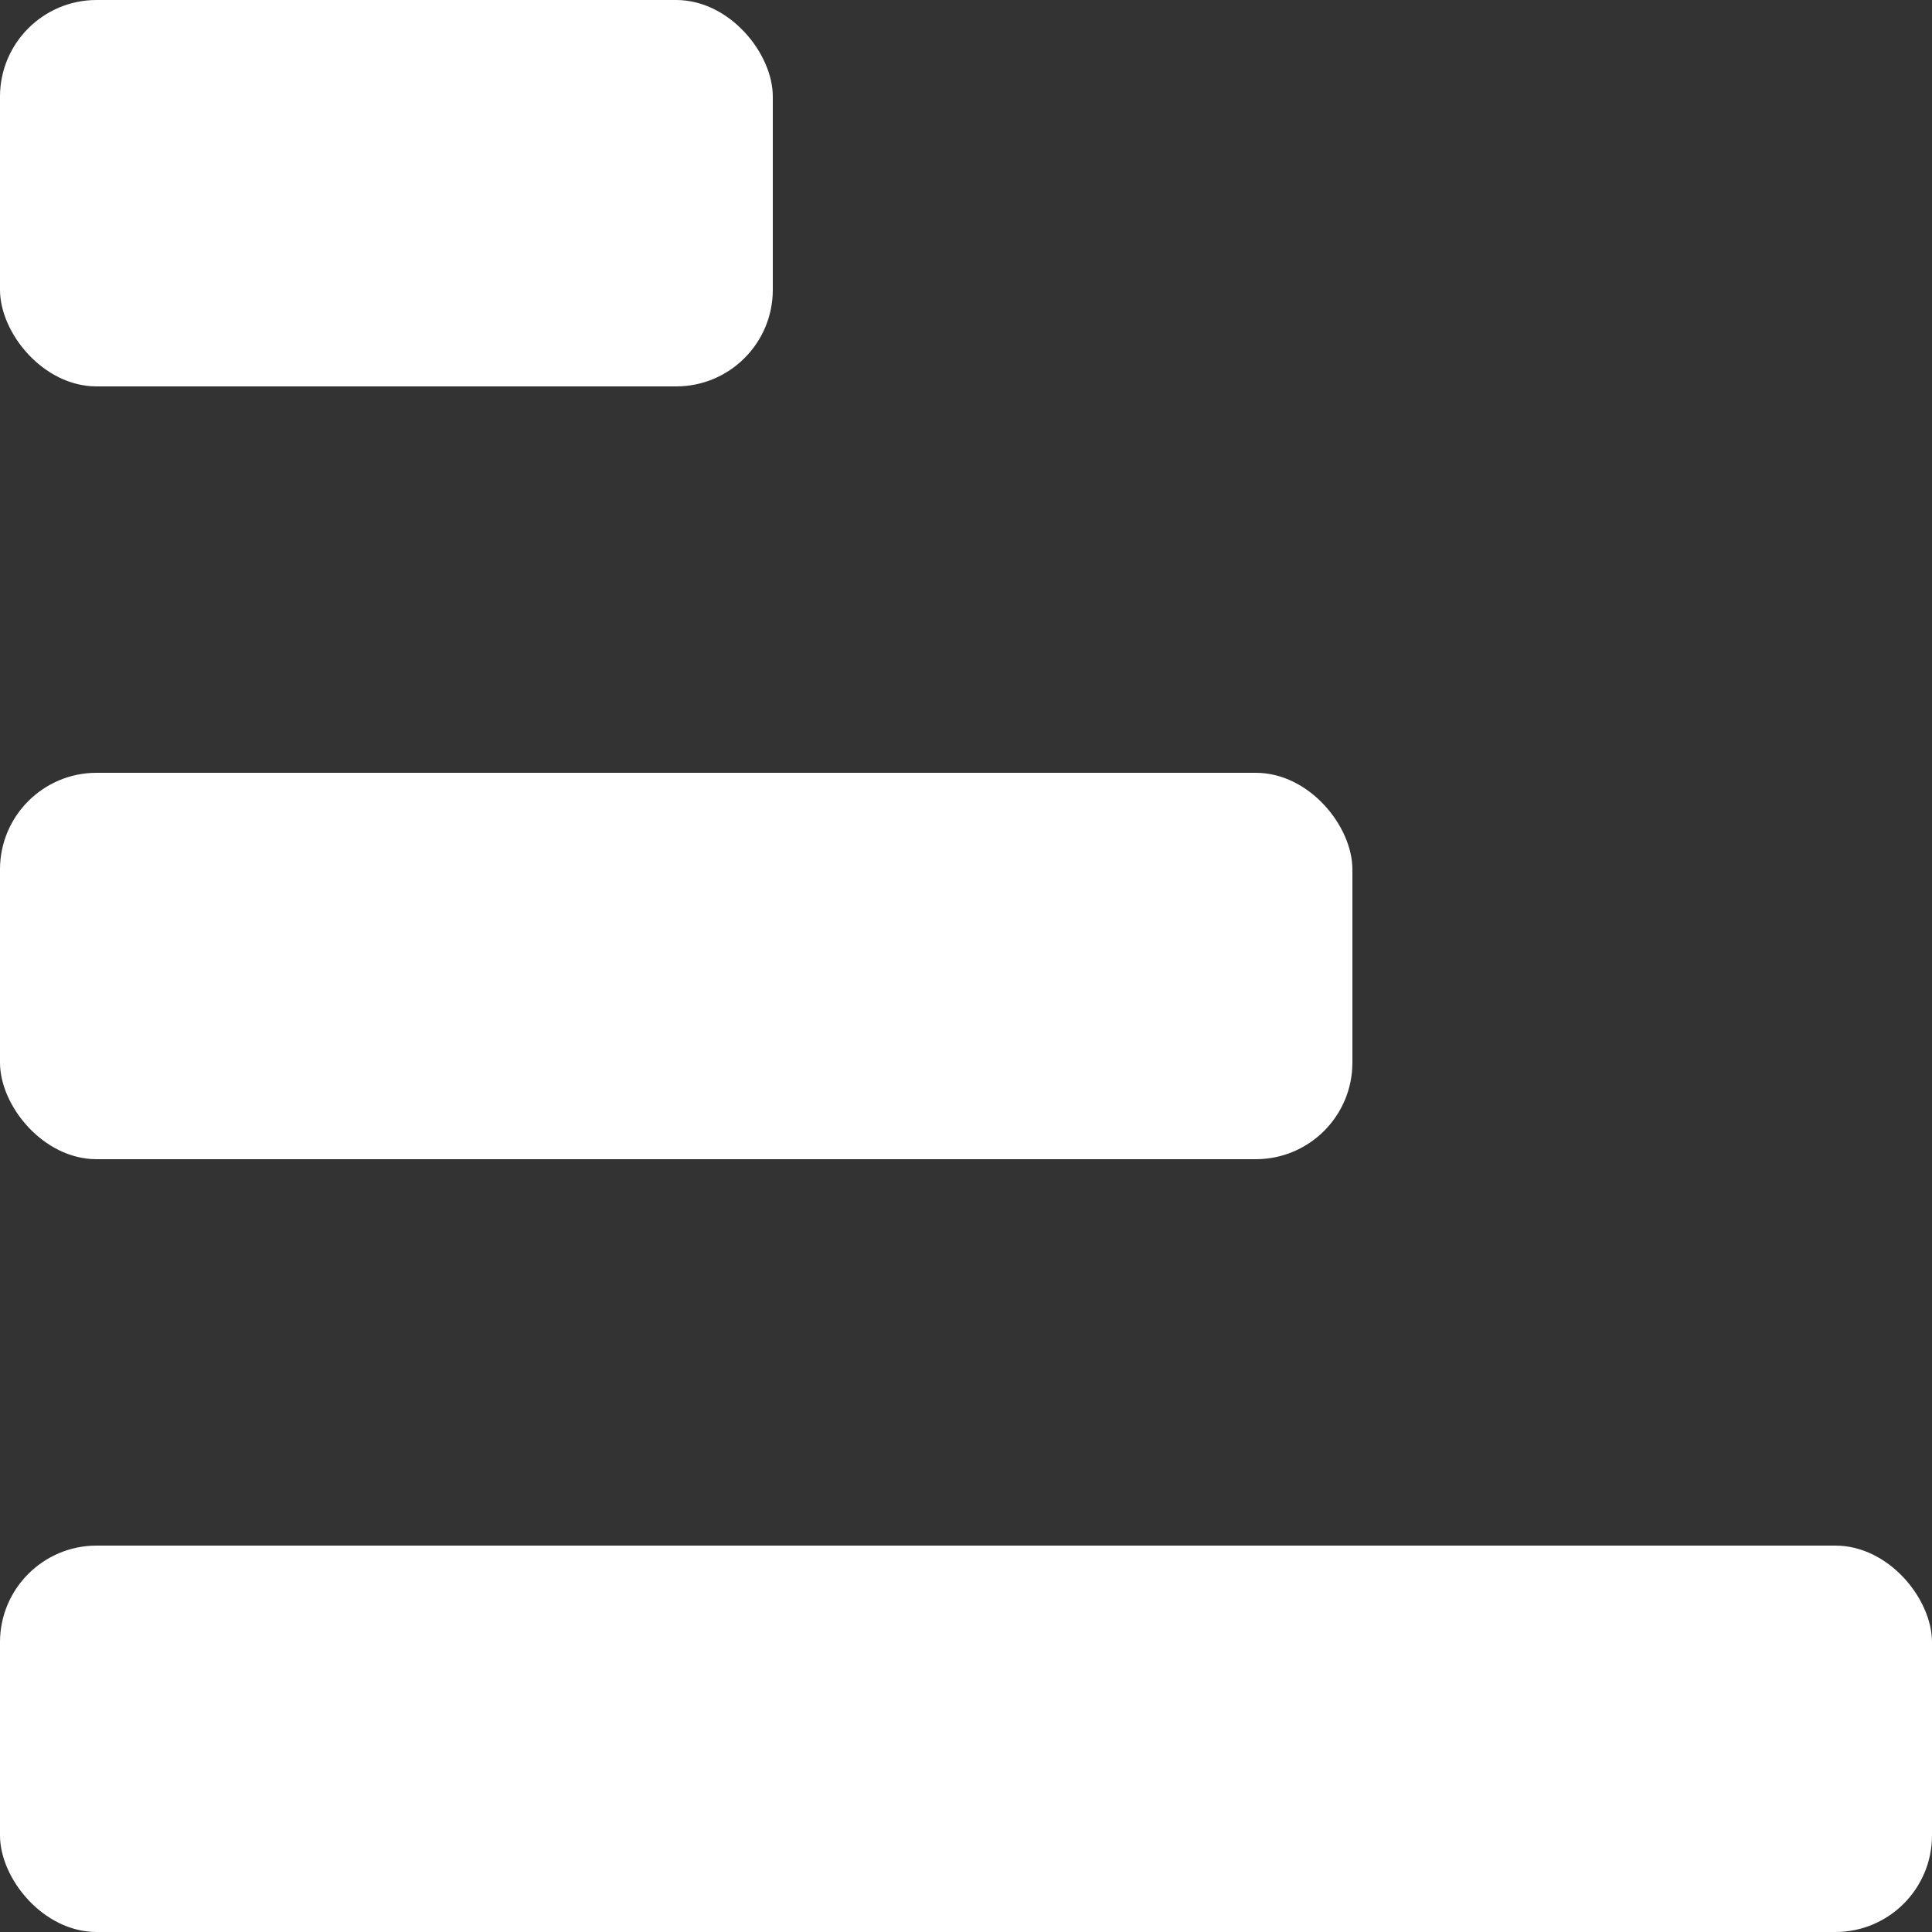 <svg width="20" height="20" viewBox="0 0 20 20" fill="none" xmlns="http://www.w3.org/2000/svg">
<rect x="0" y="0" width="20" height="20" fill="#333333" stroke="none"/>
<rect width="8" height="4" rx="1" fill="#ffffff"/>
<rect y="8" width="14" height="4" rx="1" fill="#ffffff"/>
<rect y="16" width="20" height="4" rx="1" fill="#ffffff"/>
</svg>
